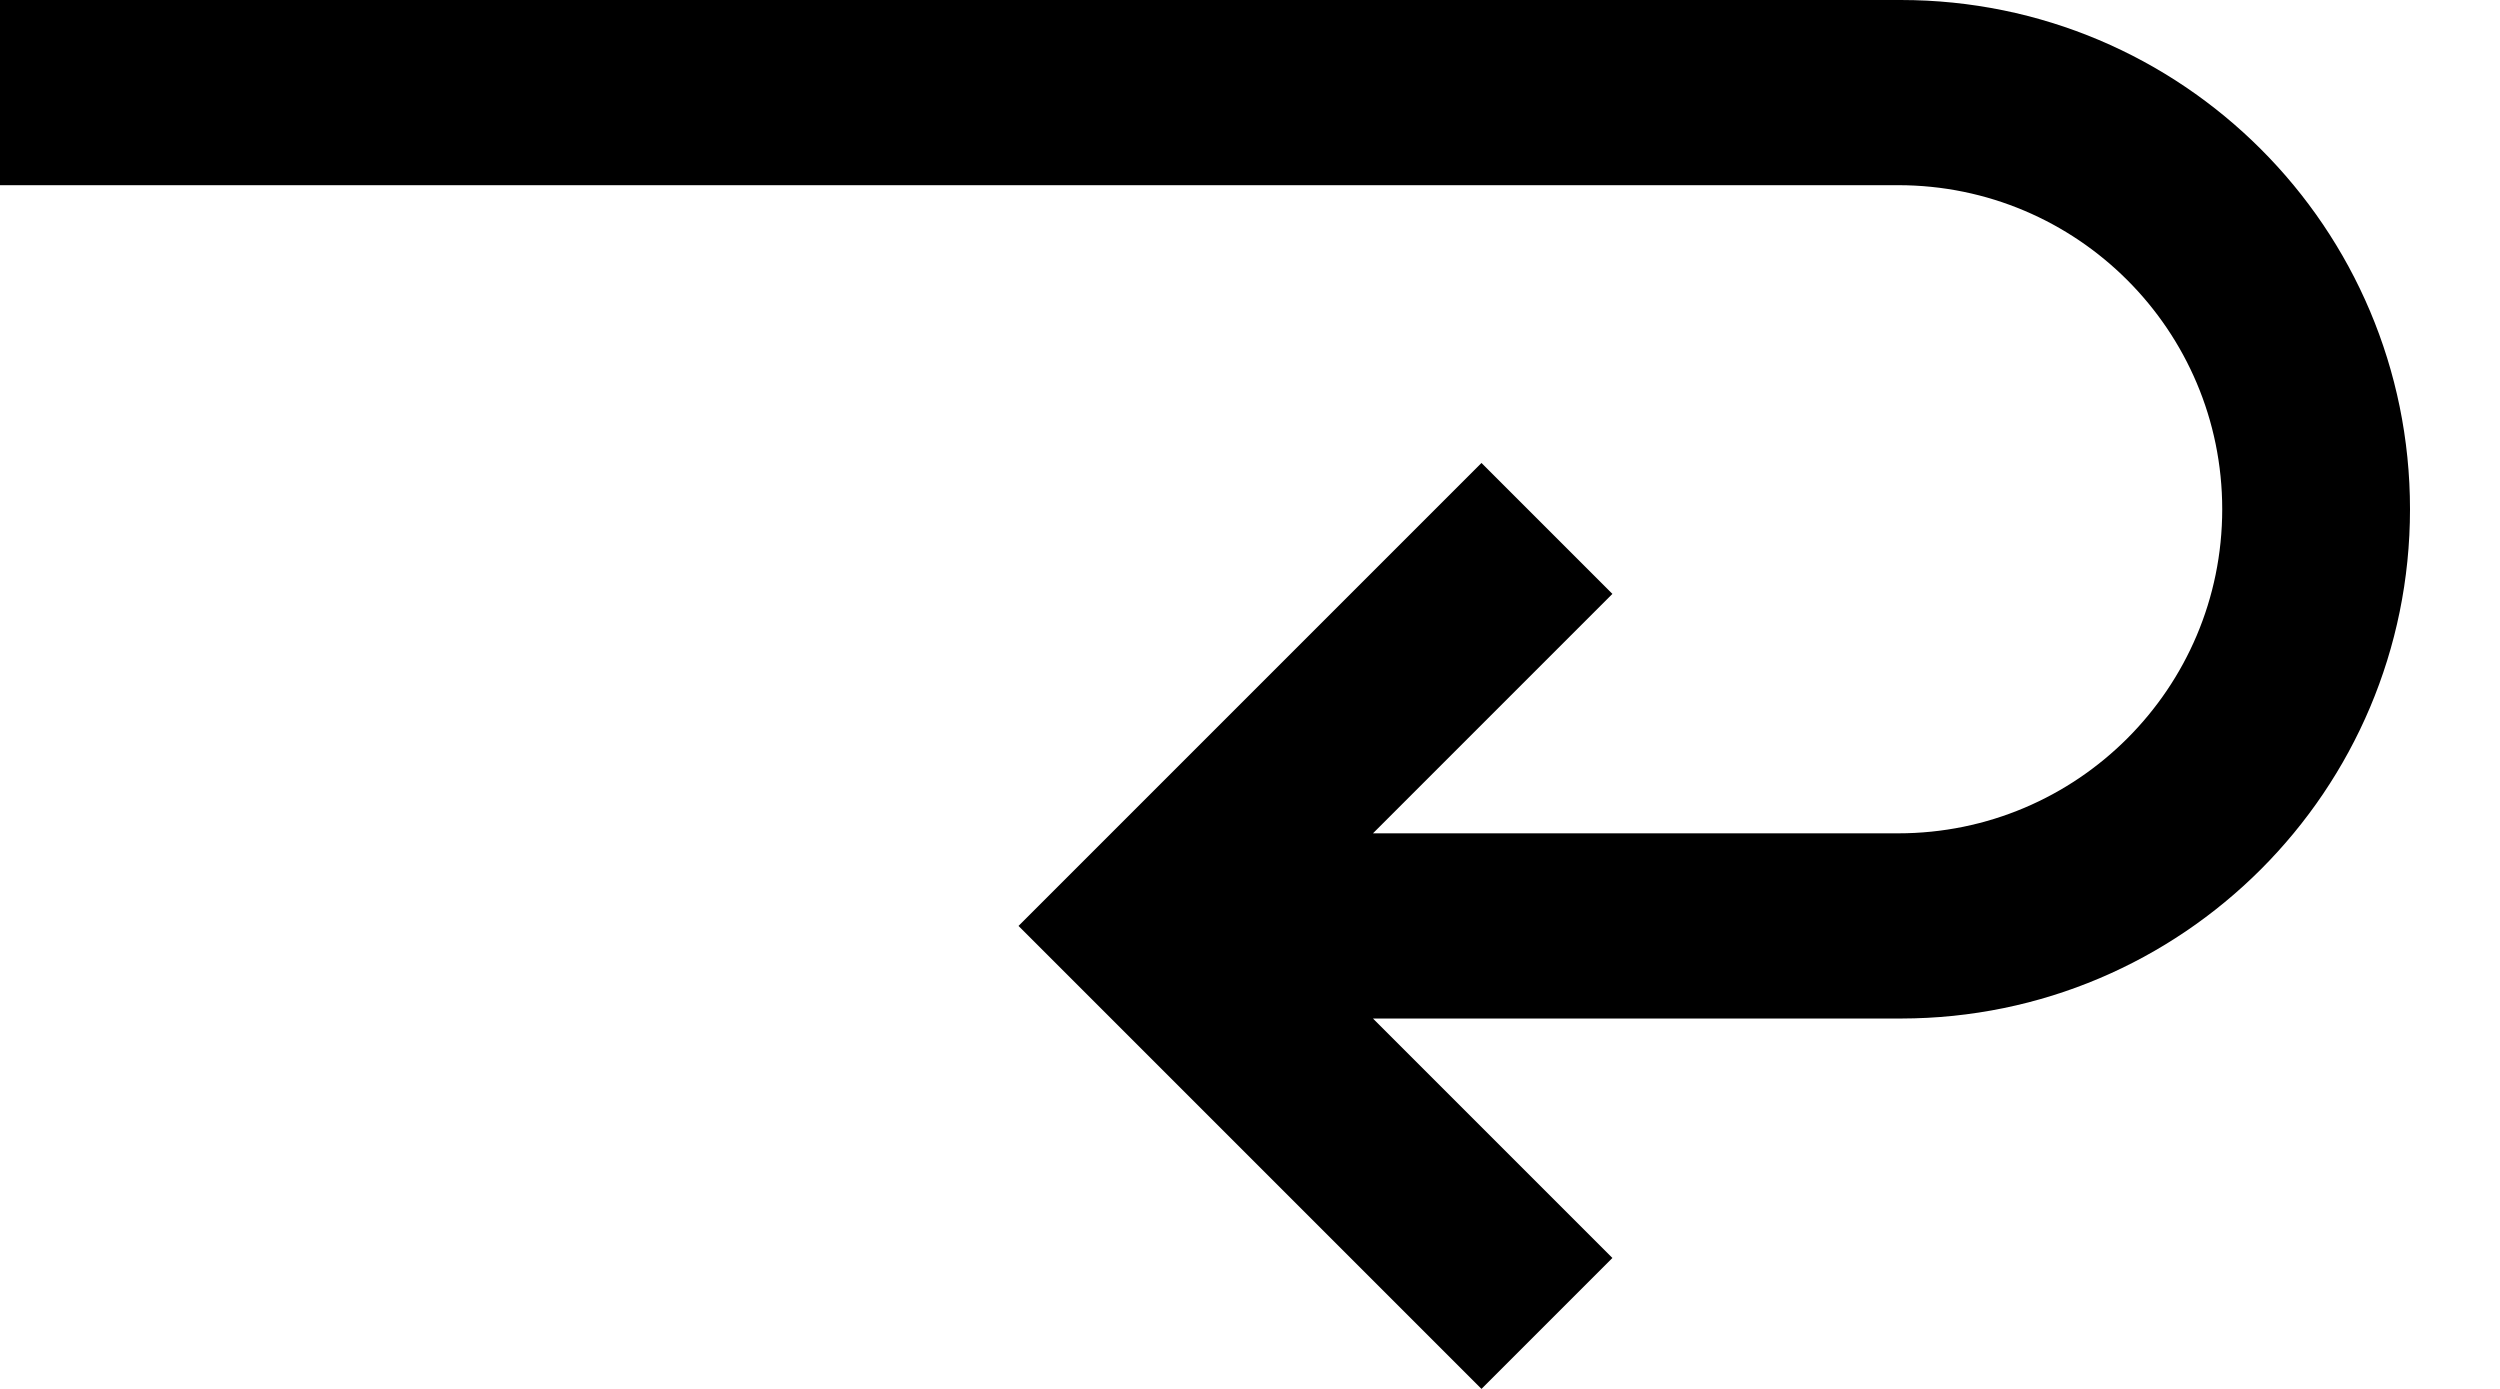 ﻿<?xml version="1.0" encoding="utf-8"?>
<svg version="1.1" xmlns:xlink="http://www.w3.org/1999/xlink" width="27px" height="15px" xmlns="http://www.w3.org/2000/svg">
  <defs>
    <pattern id="BGPattern" patternUnits="userSpaceOnUse" alignment="0 0" imageRepeat="None" />
    <mask fill="white" id="Clip4368">
      <path d="M 20.523 0  L 0 0  L 0 2  L 20.5 2  C 22.433 2  24 3.567  24 5.5  C 24 7.433  22.433 9  20.5 9  L 14.828 9  L 17.414 6.414  L 16 5  L 11 10  L 16 15  L 17.414 13.586  L 14.828 11  L 20.533 11  C 23.569 10.997  26.028 8.536  26.028 5.5  C 26.028 2.462  23.566 0  20.528 0  C 20.526 0  20.525 0  20.523 0  Z " fill-rule="evenodd" />
    </mask>
  </defs>
  <g transform="matrix(1 0 0 1 -4 -14 )">
    <path d="M 20.523 0  L 0 0  L 0 2  L 20.5 2  C 22.433 2  24 3.567  24 5.5  C 24 7.433  22.433 9  20.5 9  L 14.828 9  L 17.414 6.414  L 16 5  L 11 10  L 16 15  L 17.414 13.586  L 14.828 11  L 20.533 11  C 23.569 10.997  26.028 8.536  26.028 5.5  C 26.028 2.462  23.566 0  20.528 0  C 20.526 0  20.525 0  20.523 0  Z " fill-rule="nonzero" fill="rgba(0, 0, 0, 1)" stroke="none" transform="matrix(1 0 0 1 4 14 )" class="fill" />
    <path d="M 20.523 0  L 0 0  L 0 2  L 20.5 2  C 22.433 2  24 3.567  24 5.5  C 24 7.433  22.433 9  20.5 9  L 14.828 9  L 17.414 6.414  L 16 5  L 11 10  L 16 15  L 17.414 13.586  L 14.828 11  L 20.533 11  C 23.569 10.997  26.028 8.536  26.028 5.5  C 26.028 2.462  23.566 0  20.528 0  C 20.526 0  20.525 0  20.523 0  Z " stroke-width="0" stroke-dasharray="0" stroke="rgba(255, 255, 255, 0)" fill="none" transform="matrix(1 0 0 1 4 14 )" class="stroke" mask="url(#Clip4368)" />
  </g>
</svg>